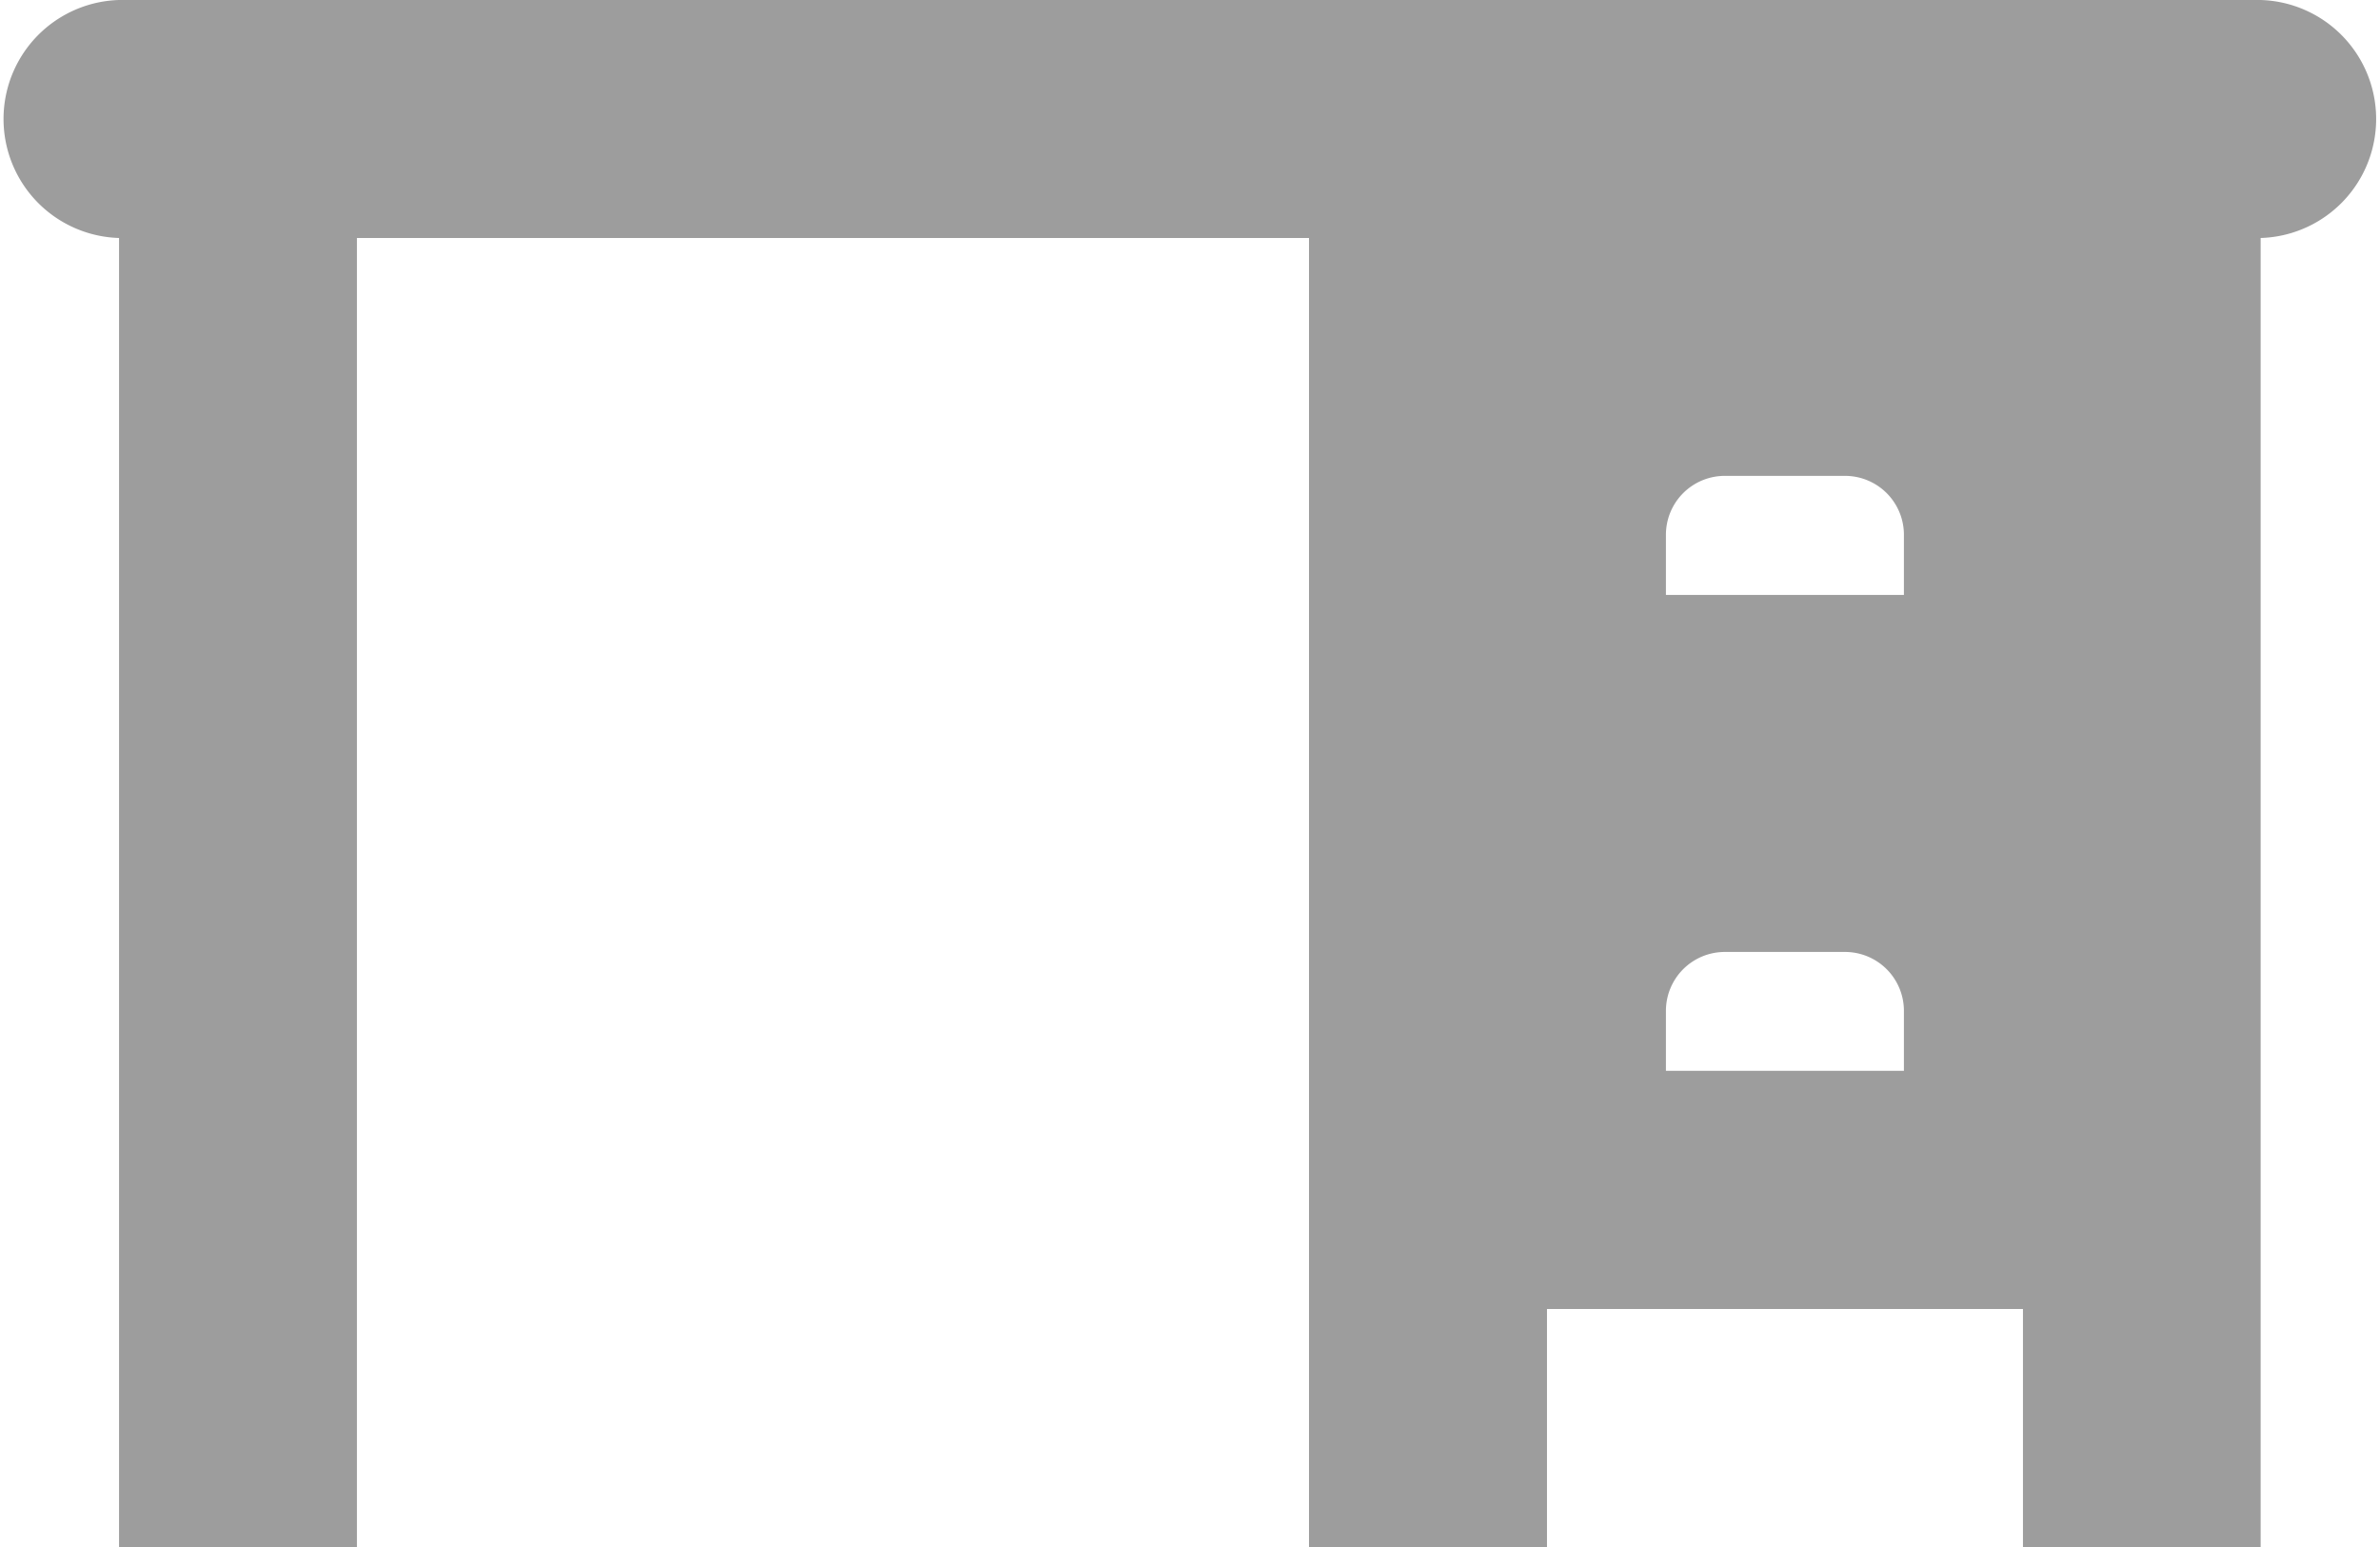 <svg xmlns="http://www.w3.org/2000/svg" width="22.671" height="14.736" viewBox="0 0 22.671 14.736">
  <path id="Trazado_189" data-name="Trazado 189" d="M1.134,0h20.4a1.134,1.134,0,0,1,0,2.267V14.736H19.27V12.469H14.736v2.267H12.469V2.267H3.4V14.736H1.134V2.267A1.134,1.134,0,0,1,1.134,0ZM15.869,5.1v.567h2.267V5.1a.561.561,0,0,0-.567-.567H16.436A.561.561,0,0,0,15.869,5.1Zm0,4.534V10.2h2.267V9.635a.561.561,0,0,0-.567-.567H16.436A.561.561,0,0,0,15.869,9.635Z" fill="#9d9d9d"/>
</svg>

